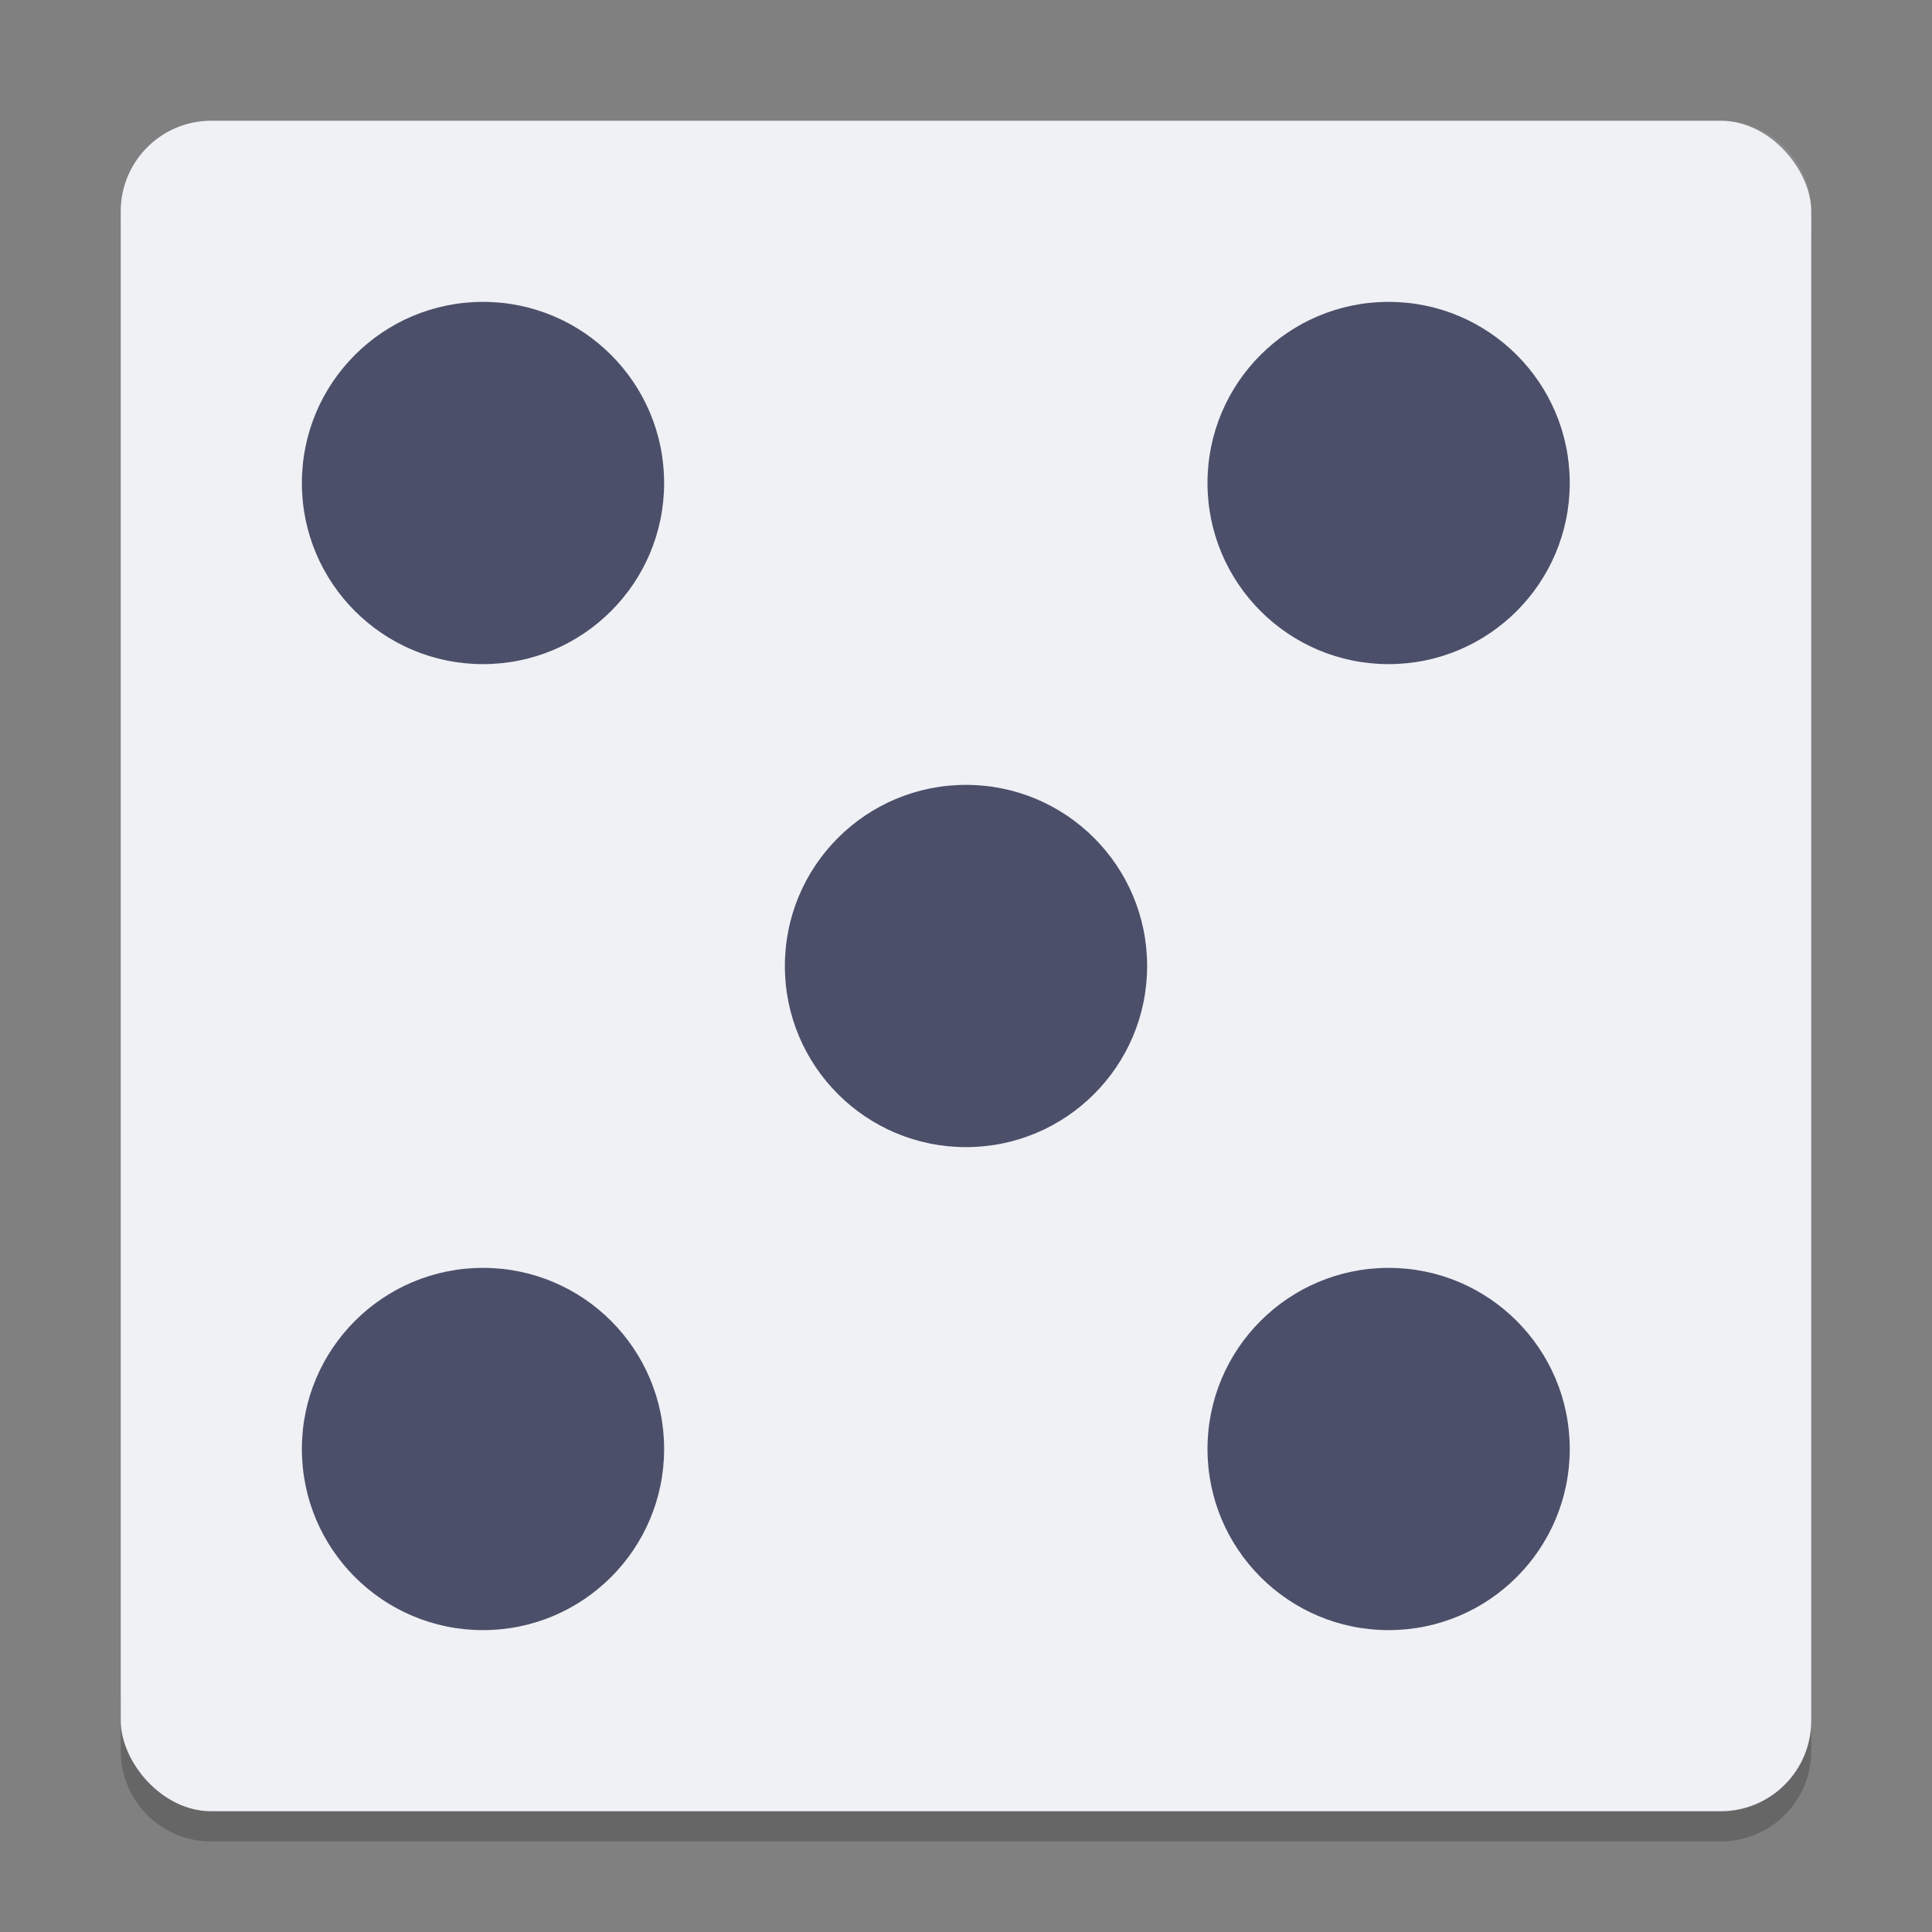 <svg xmlns="http://www.w3.org/2000/svg" width="64" height="64" version="1">
 <rect width="100%" height="100%" fill="#808080" stroke="none"/>
 <path style="opacity:0.2" d="m 4,56 0,2 c 0,1.662 1.338,3 3,3 l 50,0 c 1.662,0 3,-1.338 3,-3 l 0,-2 c 0,1.662 -1.338,3 -3,3 L 7,59 C 5.338,59 4,57.662 4,56 Z"/>
 <rect style="fill:#eff1f5" width="56" height="56" x="4" y="4" rx="3" ry="3"/>
 <path style="opacity:0.1;fill:#eff1f5" d="M 7 4 C 5.338 4 4 5.338 4 7 L 4 8 C 4 6.338 5.338 5 7 5 L 57 5 C 58.662 5 60 6.338 60 8 L 60 7 C 60 5.338 58.662 4 57 4 L 7 4 z"/>
 <circle style="fill:#4c4f69" cx="32" cy="32" r="6"/>
 <circle style="fill:#4c4f69" cx="46" cy="48" r="6"/>
 <circle style="fill:#4c4f69" cx="16" cy="16" r="6"/>
 <circle style="fill:#4c4f69" cx="46" cy="-16" r="6" transform="scale(1,-1)"/>
 <circle style="fill:#4c4f69" cx="16" cy="-48" r="6" transform="scale(1,-1)"/>
</svg>
